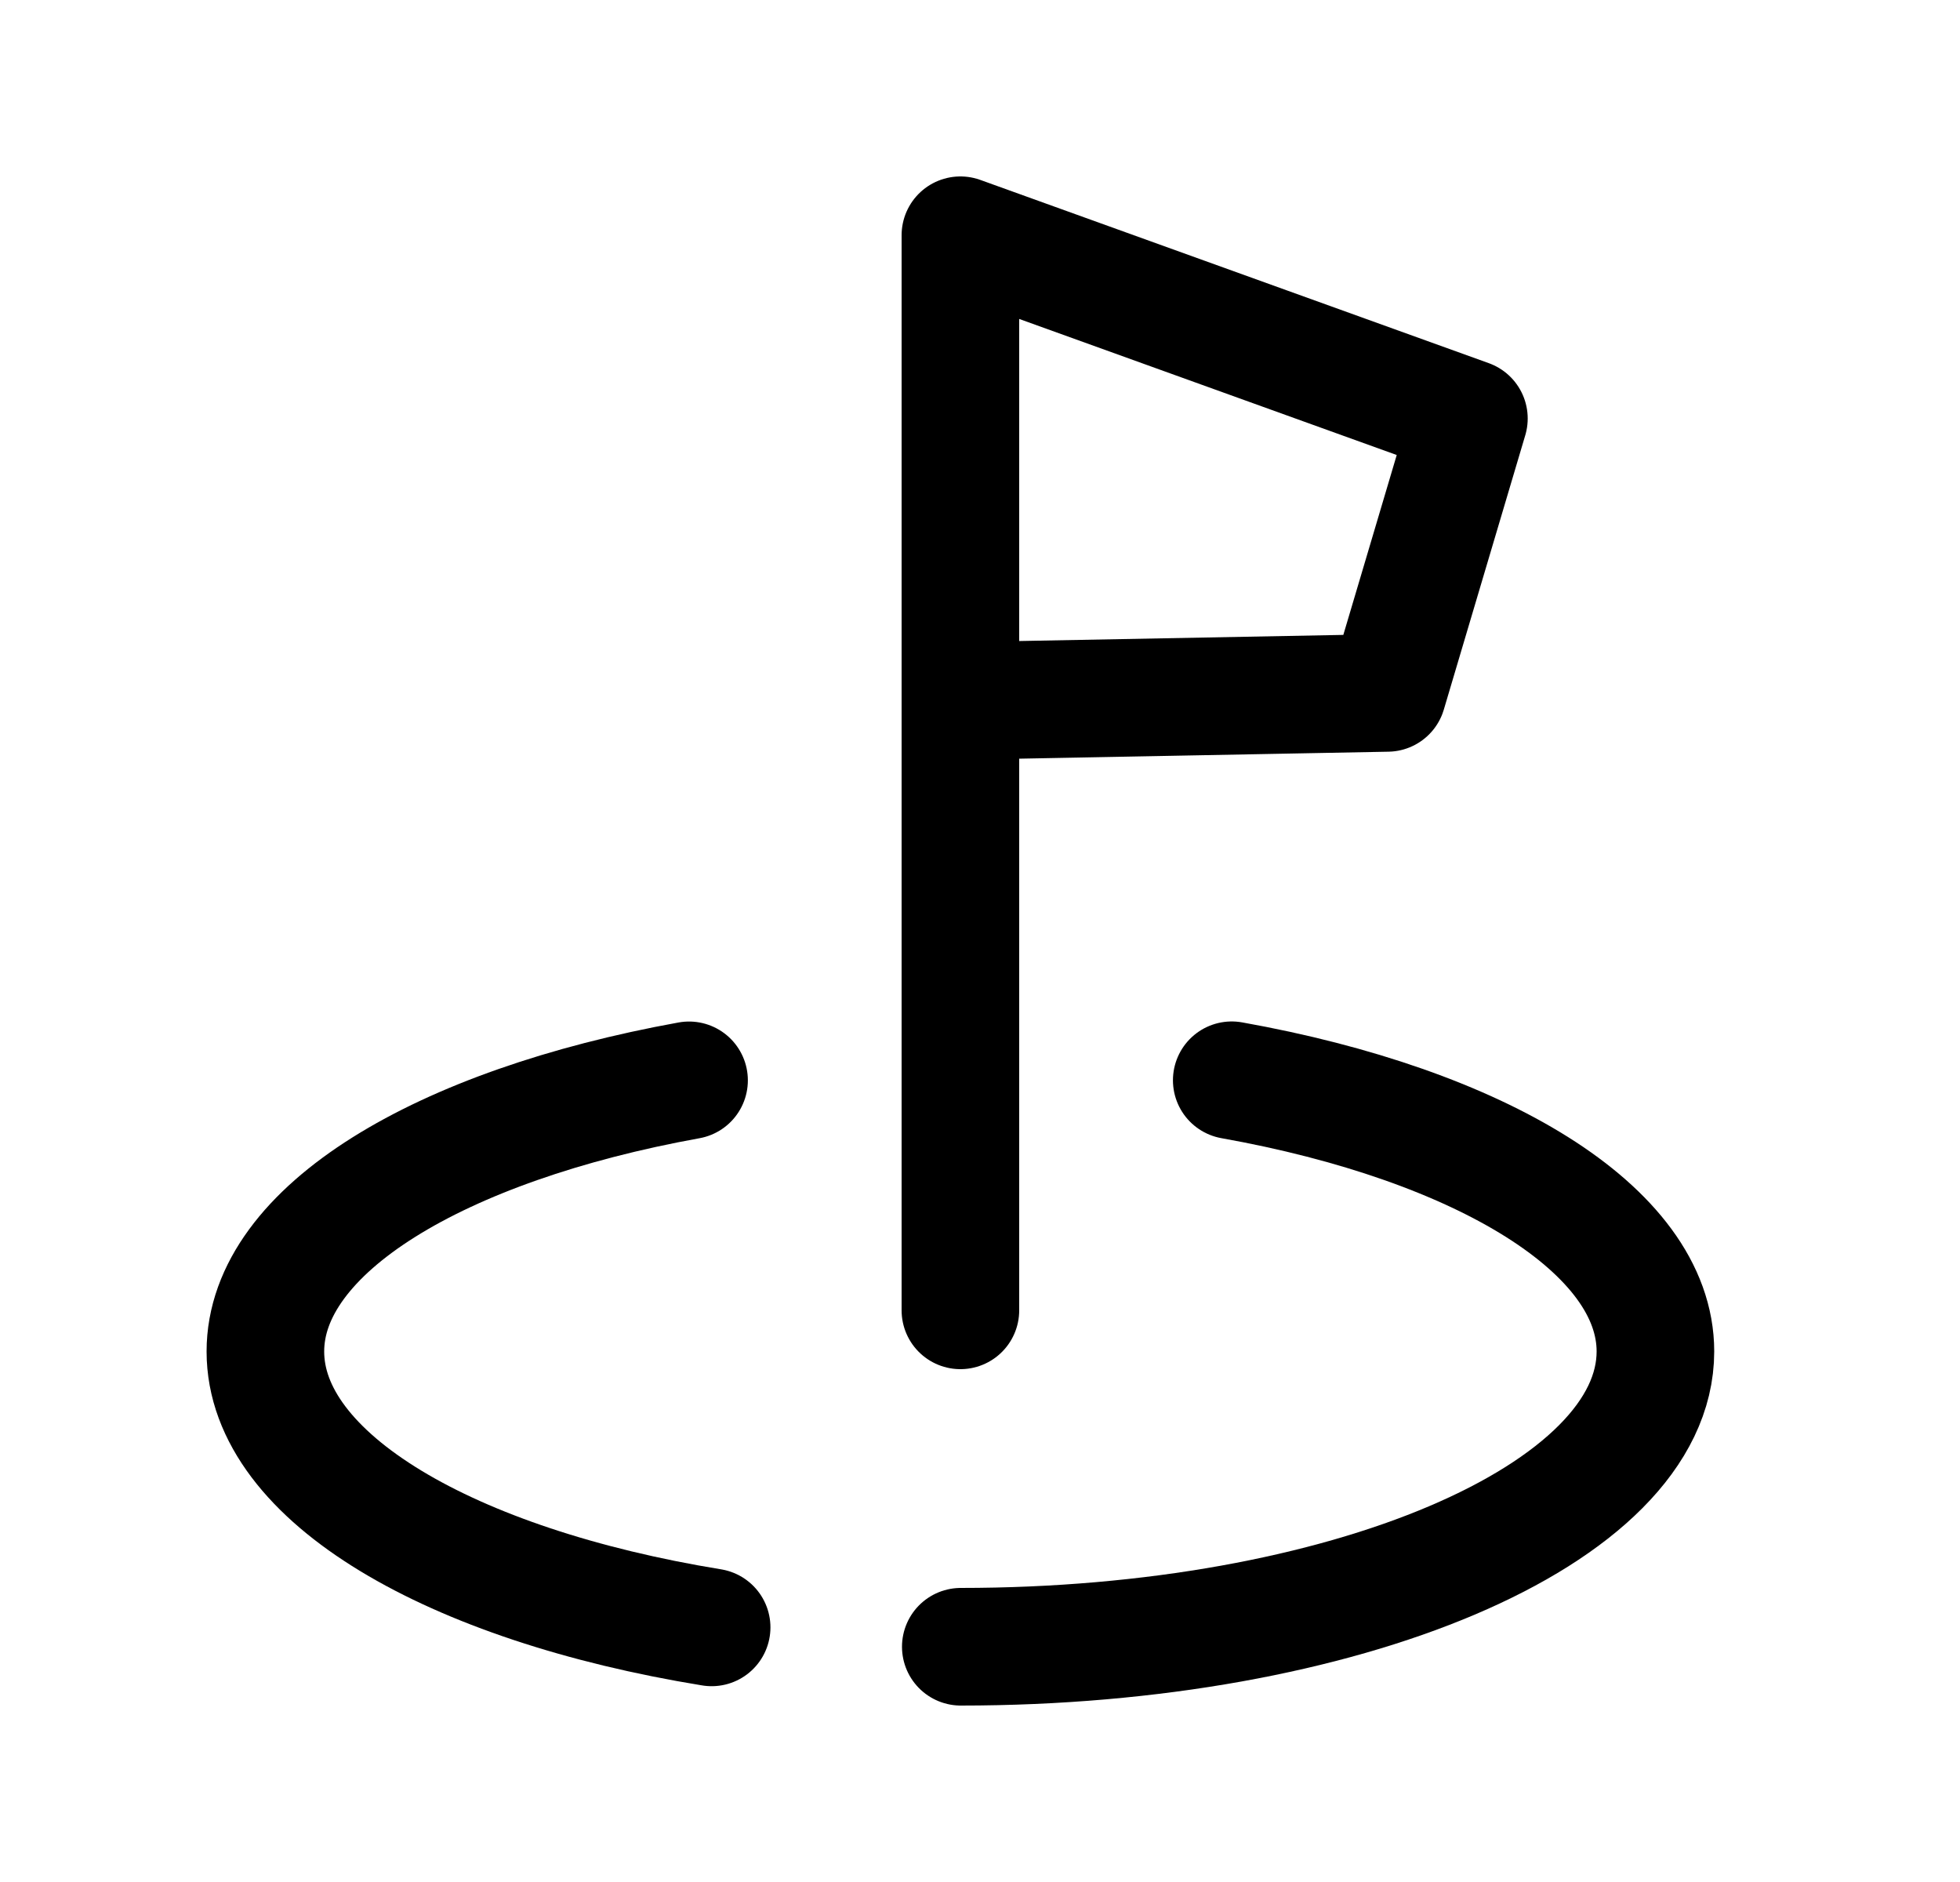 <svg width="25" height="24" viewBox="0 0 25 24" fill="none" xmlns="http://www.w3.org/2000/svg">
<path d="M15.711 13.776C18.878 14.341 21.115 15.681 21.115 17.234C21.115 19.319 17.149 21 12.255 21" stroke="black" stroke-width="1.5" stroke-linecap="round" stroke-linejoin="round"/>
<path d="M8.789 13.777C5.612 14.352 3.385 15.682 3.385 17.235C3.385 18.843 5.75 20.211 9.077 20.753" stroke="black" stroke-width="1.5" stroke-linecap="round" stroke-linejoin="round"/>
<path d="M12.25 16.71V3L18.736 5.337L17.697 8.836L12.25 8.939" stroke="black" stroke-width="1.5" stroke-linecap="round" stroke-linejoin="round"/>
</svg>